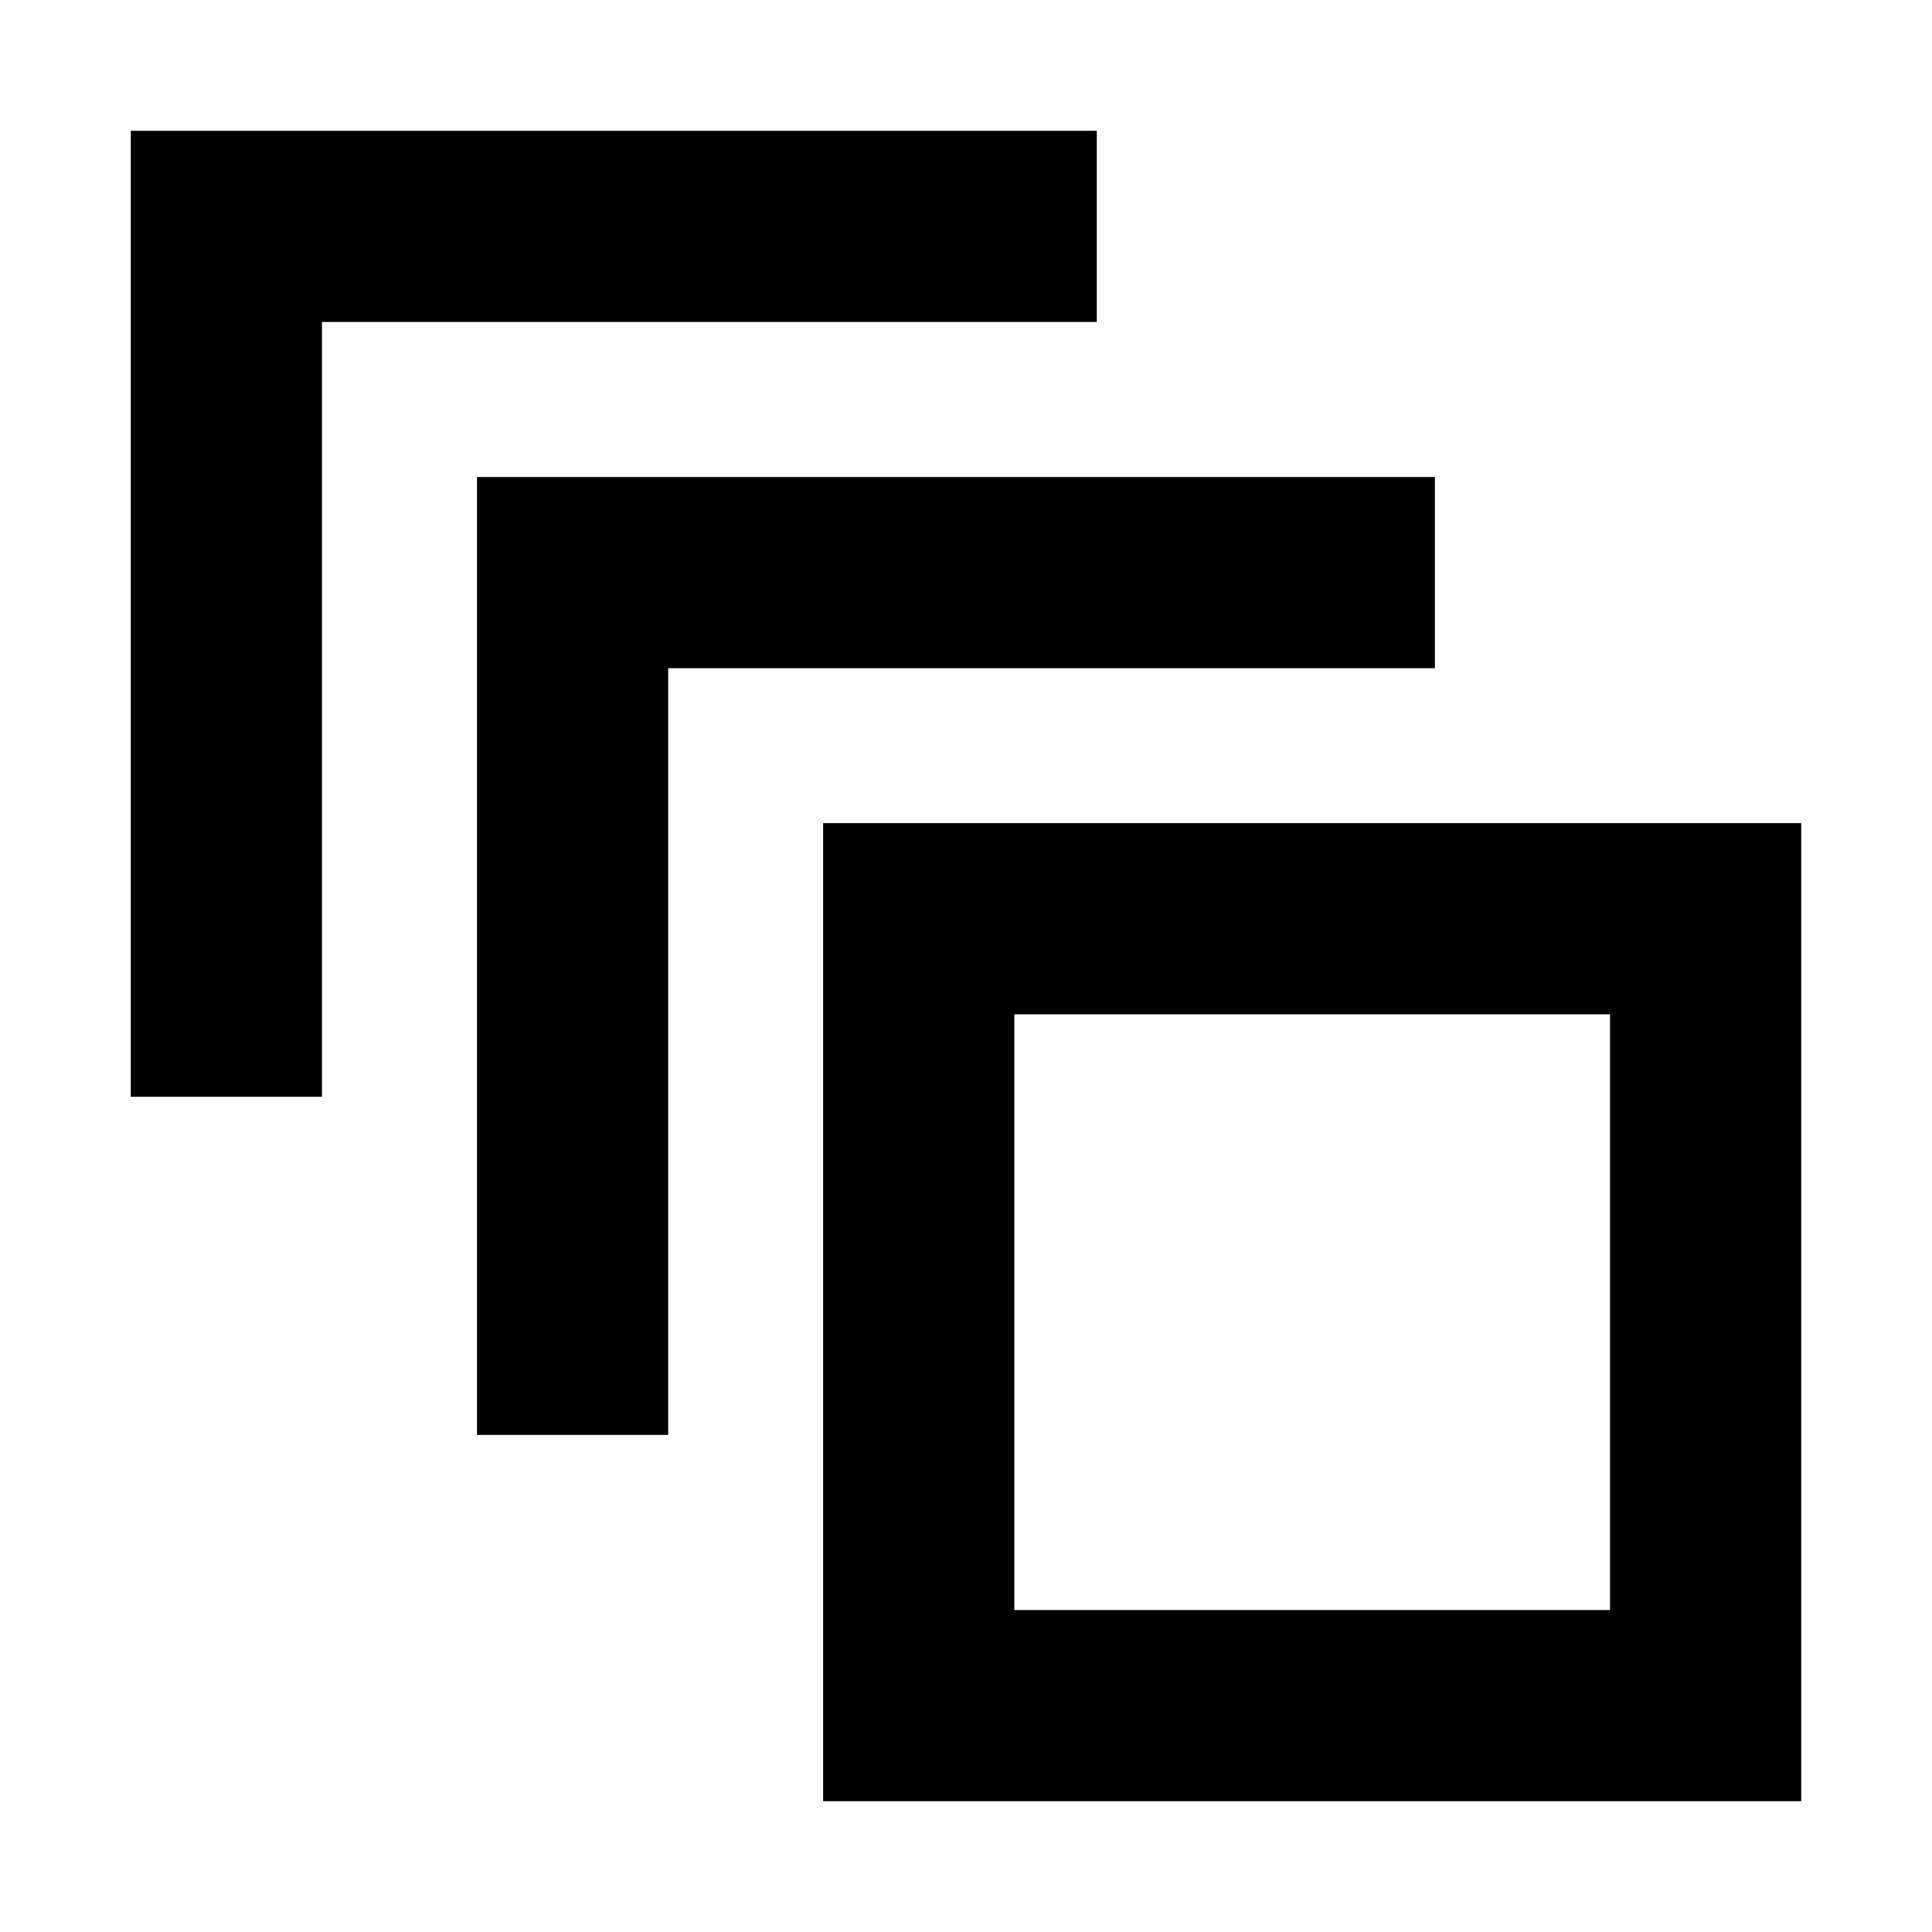 <svg xmlns="http://www.w3.org/2000/svg" height="20" width="20"><path d="M1.354 11.354v-10h10v1.979H3.333v8.021Zm3.584 3.5V4.938h9.916v1.979H6.917v7.937Zm13.708 3.792H8.521V8.521h10.125Zm-1.979-1.979V10.5H10.5v6.167ZM10.5 10.5v6.167Z"/></svg>